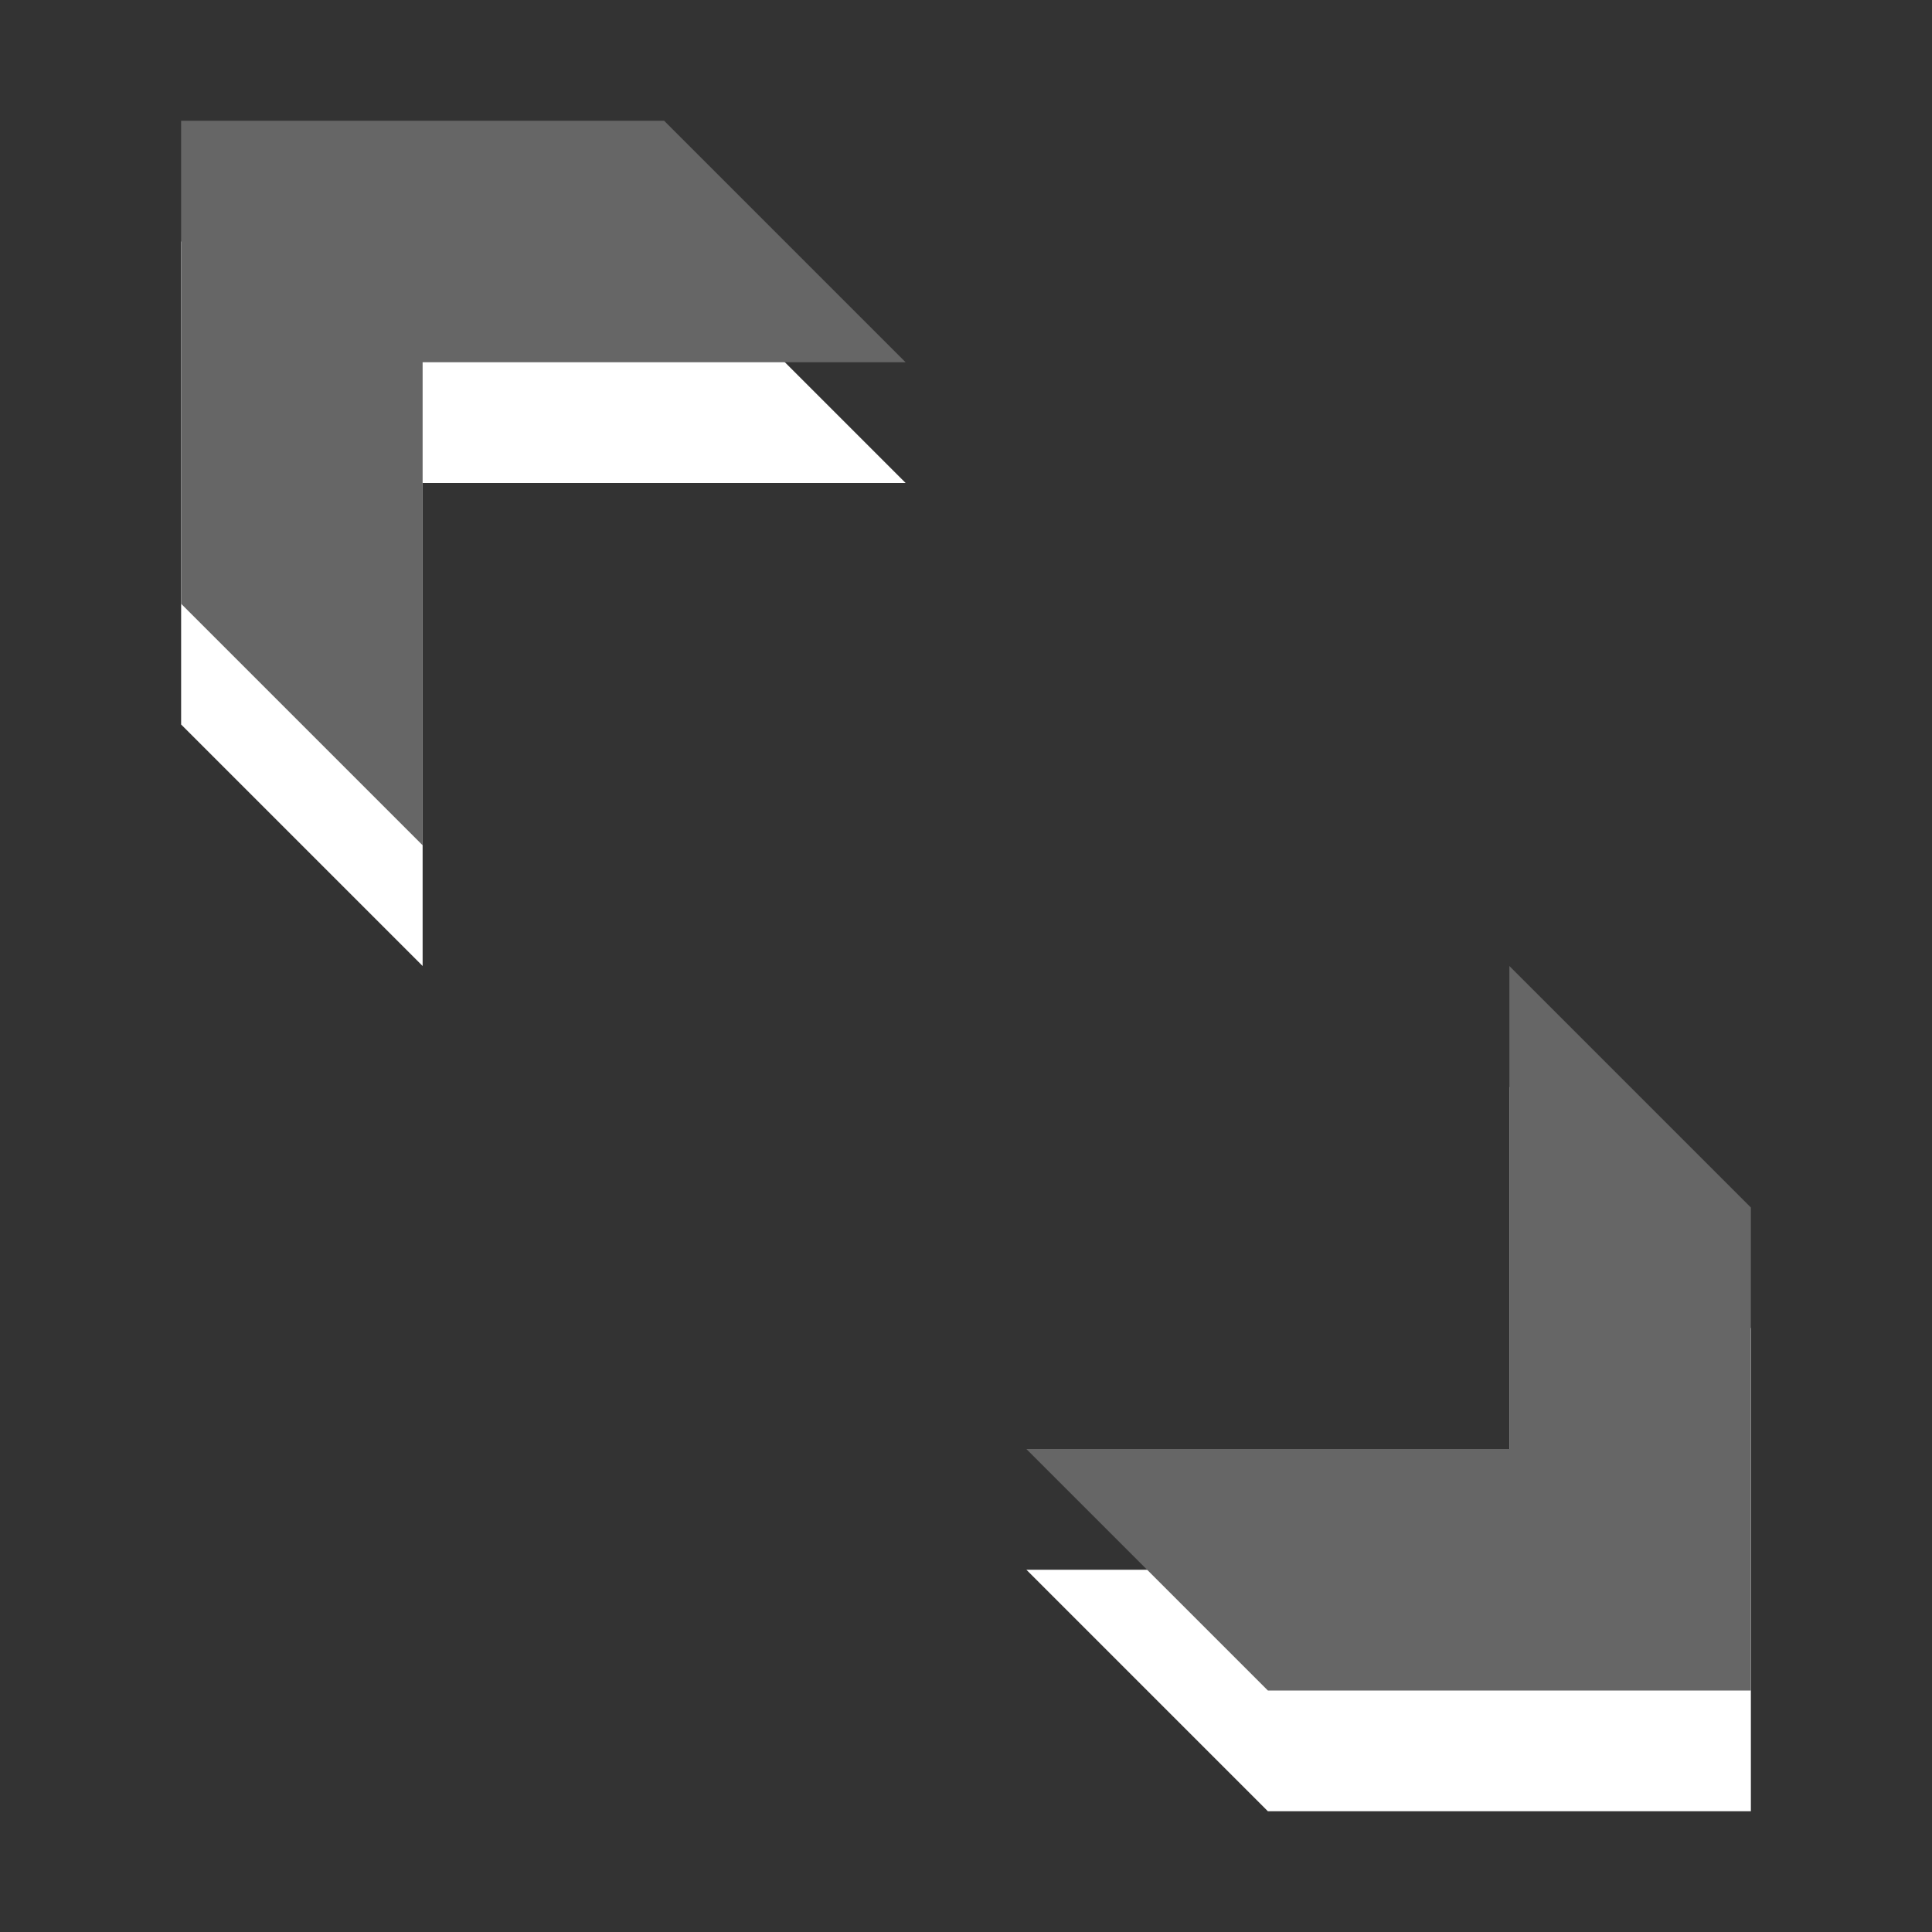 <?xml version="1.0" encoding="utf-8"?>
<!-- Generator: Adobe Illustrator 15.1.0, SVG Export Plug-In . SVG Version: 6.00 Build 0)  -->
<!DOCTYPE svg PUBLIC "-//W3C//DTD SVG 1.1//EN" "http://www.w3.org/Graphics/SVG/1.1/DTD/svg11.dtd">
<svg version="1.1" id="Ebene_1" xmlns="http://www.w3.org/2000/svg" xmlns:xlink="http://www.w3.org/1999/xlink" x="0px" y="0px" width="16px" height="16px" viewBox="0 0 16 16" enable-background="new 0 0 16 16" xml:space="preserve">
	<rect x="0" y="0" width="16" height="16" fill="#333333" stroke="none"/>
	<title>Enlarge</title>
	<desc>Enlarge Icon</desc>
	
	<!--
		@author		Harald Szekely
		@copyright	2001-2012 WoltLab GmbH 
		@license	GNU Lesser General Public License <http://opensource.org/licenses/lgpl-license.php> 
	--> 
	
	<defs>
		<style type="text/css">
			<![CDATA[
				.surface { fill: #666; }
				.shadow { fill: #fff; }
			]]>
		</style>
	</defs>
	
	<g id="IconEnlarge">
		<g>
			<polygon id="ArrowNW2" class="shadow" points="3.5,8 3.5,4 7.5,4 5.5,2 1.5,2 1.5,6 "/>
			<polygon id="ArrowSO2" class="shadow" points="12.5,9 12.5,13 8.5,13 10.5,15 14.5,15 14.5,11 "/>
		</g>
		<g>
			<polygon id="ArrowNW1" class="surface" points="3.5,7 3.5,3 7.5,3 5.5,1 1.5,1 1.5,5 "/>
			<polygon id="ArrowSO1" class="surface" points="12.5,8 12.5,12 8.5,12 10.5,14 14.5,14 14.5,10 "/>
		</g>
	</g>
</svg>
